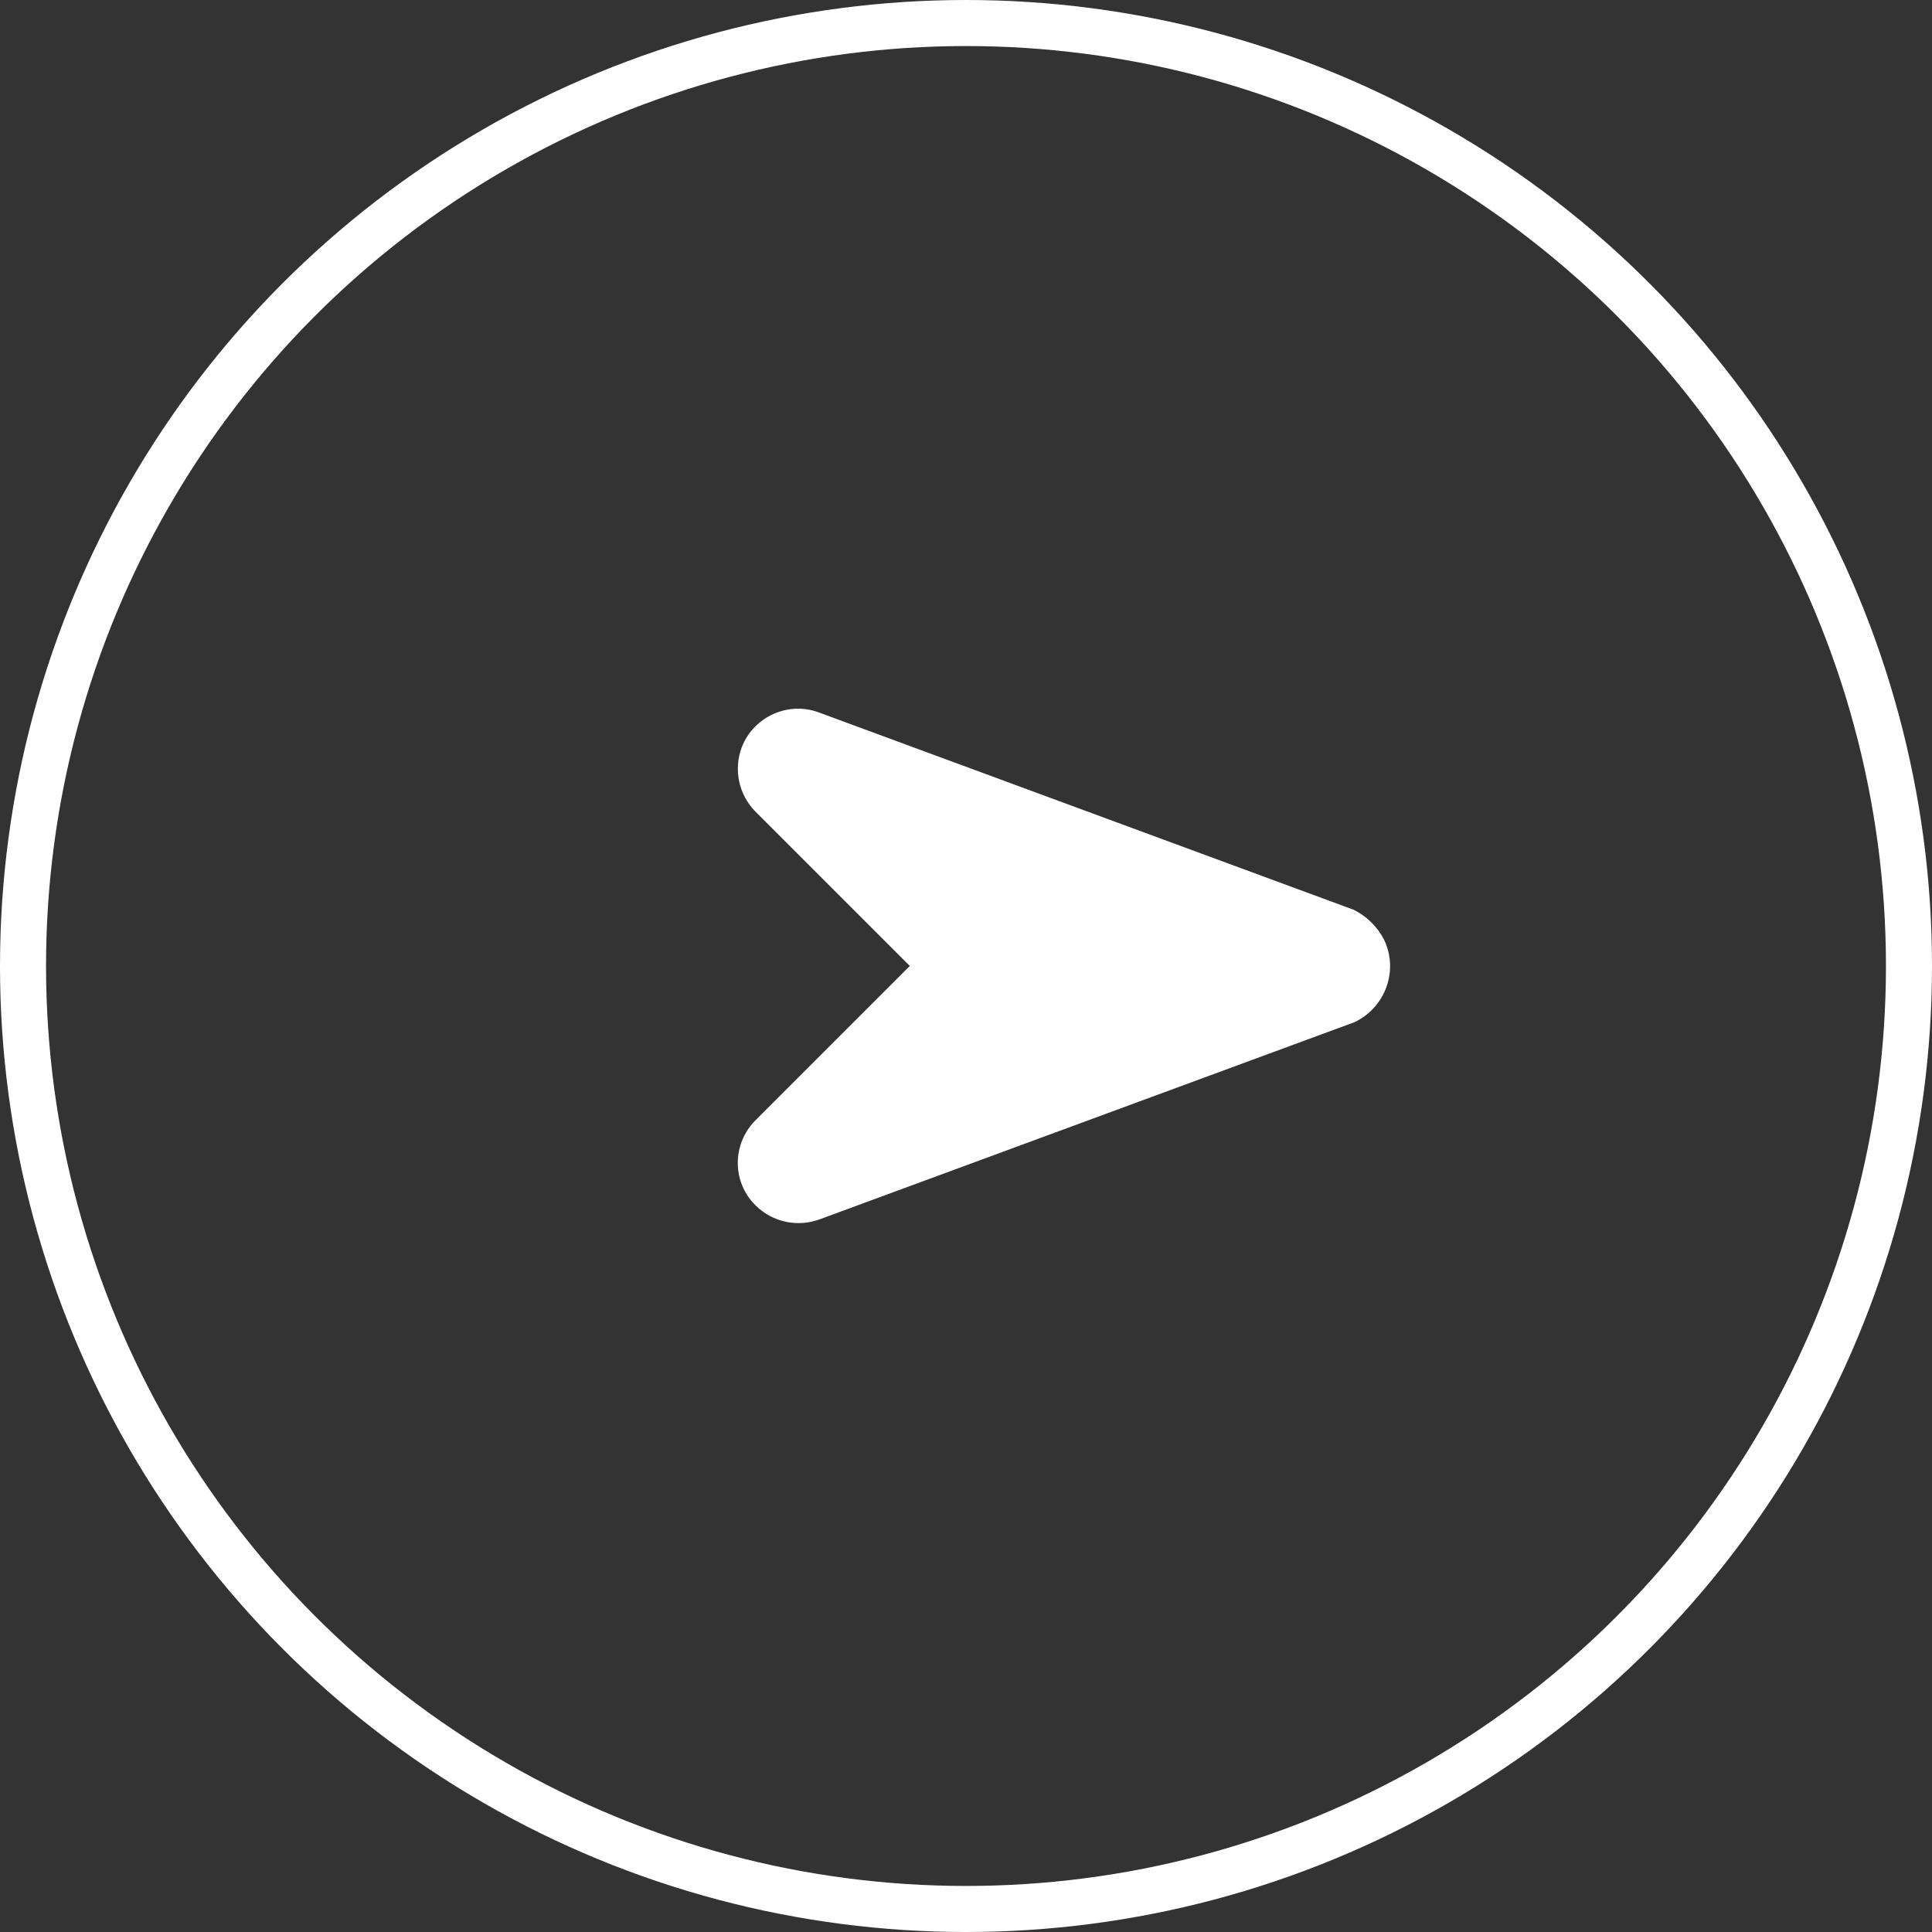 <?xml version="1.0" encoding="utf-8"?>
<!-- Generator: Adobe Illustrator 25.0.0, SVG Export Plug-In . SVG Version: 6.00 Build 0)  -->
<svg version="1.1" id="圖層_1" xmlns="http://www.w3.org/2000/svg" xmlns:xlink="http://www.w3.org/1999/xlink" x="0px" y="0px"
	 viewBox="0 0 41.96 41.96" style="enable-background:new 0 0 41.96 41.96;" xml:space="preserve">
<rect x="0" y="0" width="41.96" height="41.96" fill="#333333" stroke="none"/>
<style type="text/css">
	.st0{fill:#FFFFFF;}
	.st1{fill:none;}
	.st2{fill:none;stroke:#FFFFFF;}
</style>
<g id="arrow" transform="translate(-926 -3982.711)">
	<path id="Icon_awesome-location-arrow" class="st0" d="M955.4,4002.47l-11.6-4.28c-0.67-0.26-1.43,0.08-1.69,0.75
		c-0.18,0.48-0.07,1.02,0.29,1.39l3.36,3.36l-3.36,3.36c-0.51,0.52-0.5,1.35,0.02,1.85c0.37,0.36,0.91,0.47,1.39,0.29l11.61-4.28
		c0.67-0.32,0.96-1.12,0.64-1.79C955.91,4002.83,955.68,4002.61,955.4,4002.47z"/>
	<g id="Ellipse_4" transform="translate(926 3982.711)">
		<circle class="st1" cx="20.98" cy="20.98" r="20.98"/>
		<circle class="st2" cx="20.98" cy="20.98" r="20.48"/>
	</g>
</g>
</svg>
